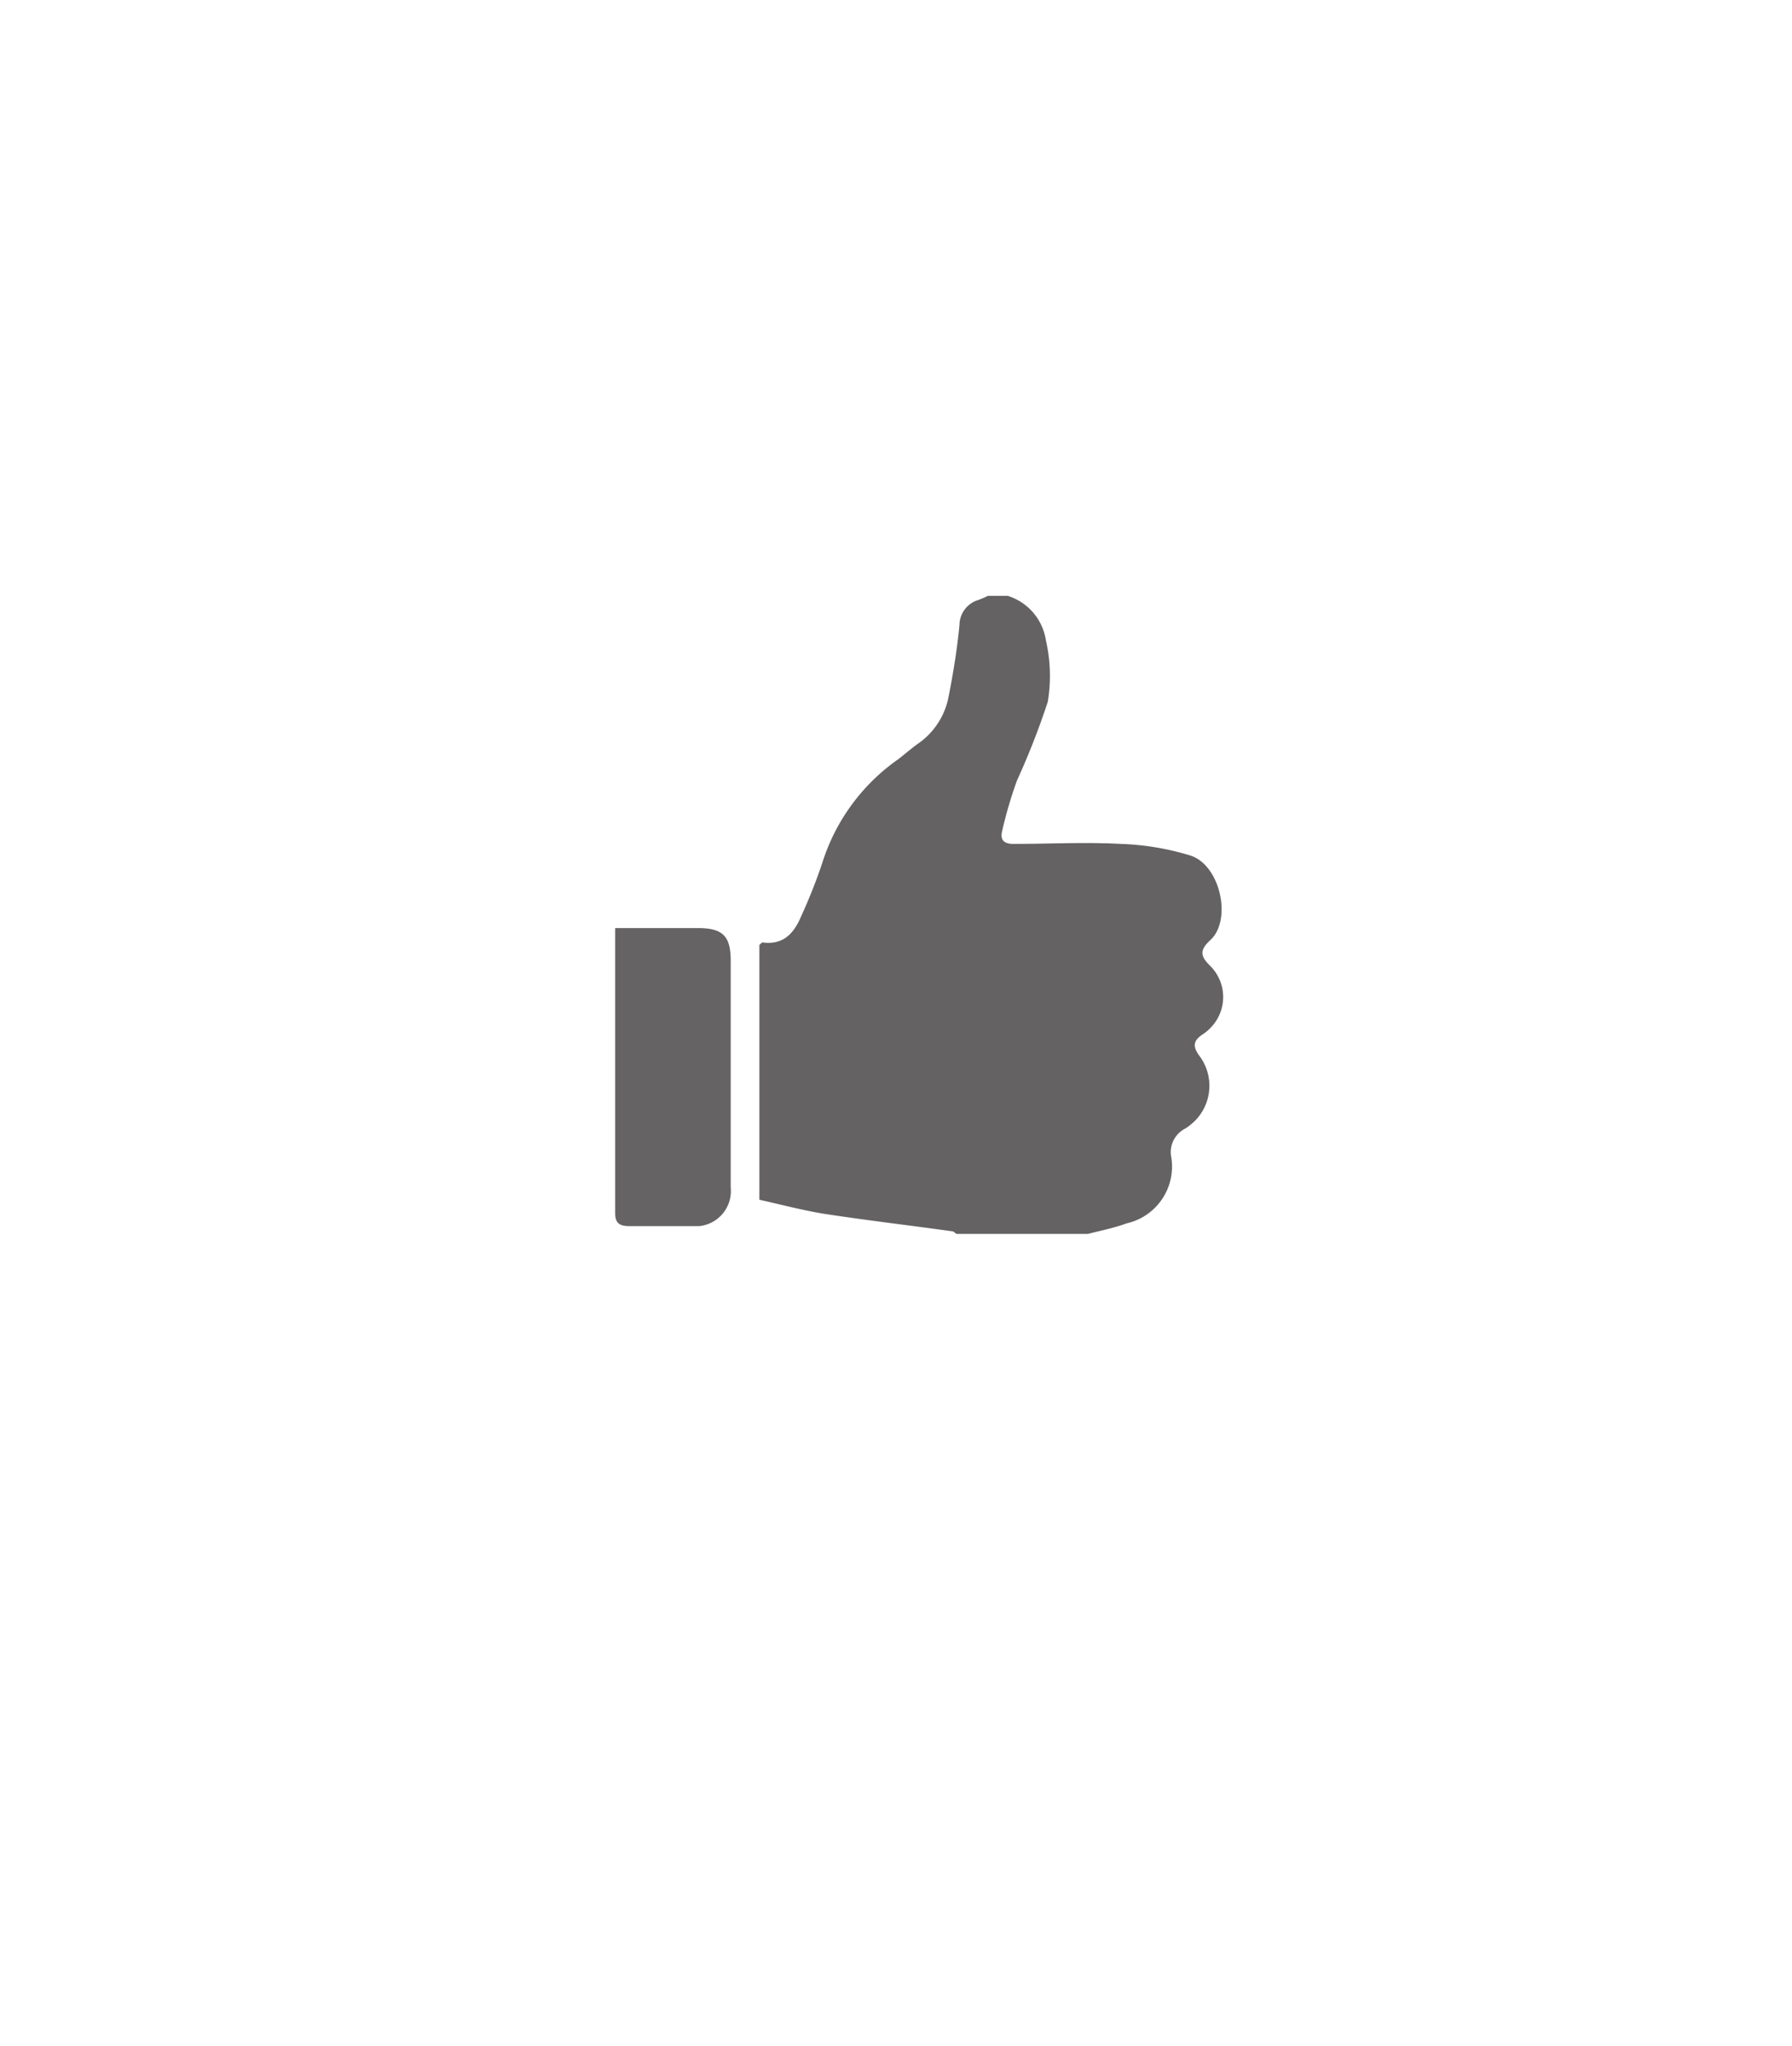 <svg id="Layer_1" data-name="Layer 1" xmlns="http://www.w3.org/2000/svg" width="85" height="97" viewBox="0 0 85 97">
  <defs>
    <style>
      .cls-1 {
        fill: #646263;
      }

      .cls-2 {
        fill: #656364;
      }
    </style>
  </defs>
  <title>like</title>
  <path class="cls-1" d="M45.66,58.5h-.27c-.07,0-.13-.11-.2-.12-2-.28-4.06-.52-6.08-.83-1-.16-2.06-.44-3.09-.67h0V44.8l.13-.12c1,.14,1.51-.42,1.86-1.26a25.09,25.09,0,0,0,1-2.53A9.46,9.46,0,0,1,42.6,36c.31-.24.62-.51.94-.74A3.49,3.49,0,0,0,45,33c.22-1.11.4-2.23.51-3.36a1.25,1.25,0,0,1,.88-1.19,3.9,3.9,0,0,0,.47-.2h.94a2.62,2.62,0,0,1,1.81,2.11,7.5,7.5,0,0,1,.09,2.91A35.69,35.69,0,0,1,48.24,37a20.33,20.33,0,0,0-.71,2.42c-.1.44.13.61.62.59,1.65,0,3.31-.09,5,0a12.63,12.63,0,0,1,3.34.56c1.41.48,1.95,3.06.92,4-.52.48-.48.76,0,1.23a2.08,2.08,0,0,1,0,2.94,1.93,1.93,0,0,1-.35.29c-.44.29-.51.55-.19,1a2.36,2.36,0,0,1-.43,3.32,1.88,1.88,0,0,1-.23.16,1.26,1.26,0,0,0-.67,1.26A2.76,2.76,0,0,1,53.44,58c-.59.22-1.22.34-1.83.5H45.7Z"/>
  <path class="cls-2" d="M29.41,44H33.1c1.23,0,1.56.42,1.56,1.57V56.3a1.67,1.67,0,0,1-1.49,1.83H29.84c-.46,0-.66-.15-.66-.61V44h.1Z"/>
</svg>
